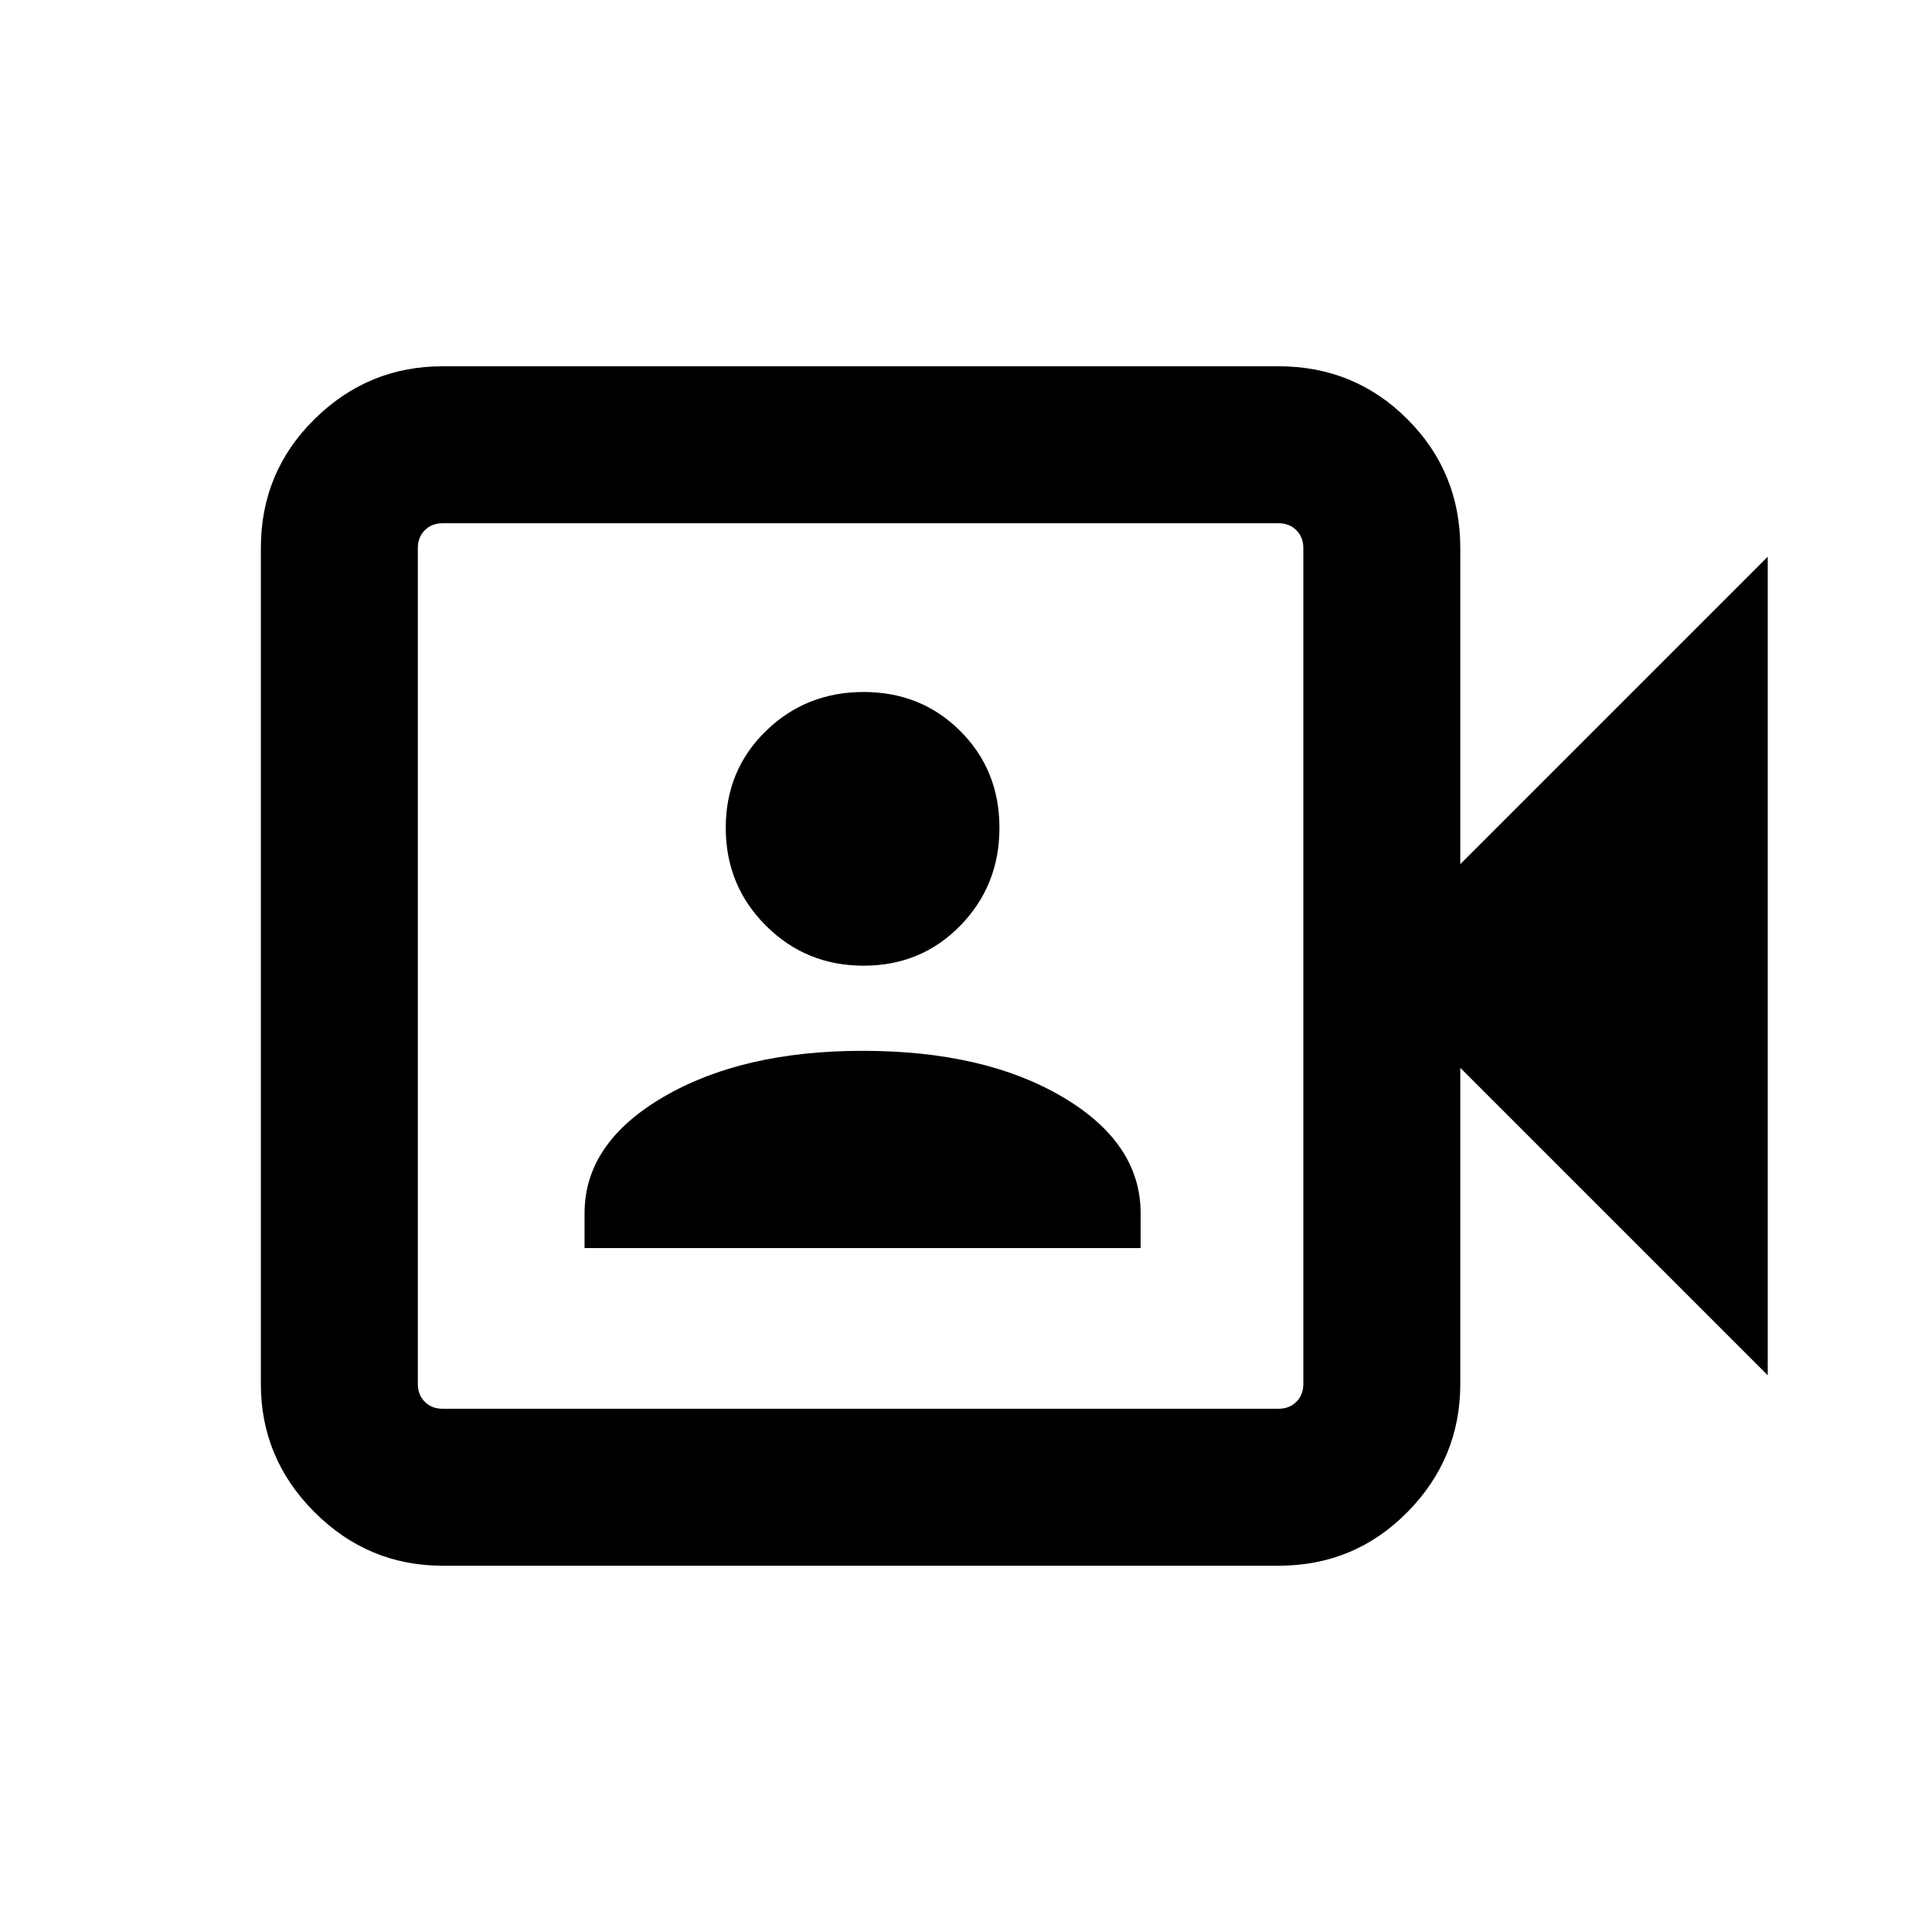 <svg xmlns="http://www.w3.org/2000/svg" height="20" viewBox="0 -960 960 960" width="20"><path d="M290.46-339.85h276.31v-17.3q0-34.91-38.83-57.8-38.83-22.9-99.32-22.9-59.7 0-98.93 22.9-39.23 22.89-39.23 57.8v17.3Zm138.65-140.3q28.65 0 48.08-19.93 19.43-19.92 19.43-48.57t-19.43-48.08q-19.43-19.42-48.08-19.42t-48.57 19.42q-19.92 19.43-19.92 48.08t19.92 48.57q19.92 19.93 48.57 19.93ZM219.92-182q-37.03 0-63.67-26.64-26.63-26.64-26.63-63.67v-415.38q0-37.73 26.63-64.02Q182.89-778 219.92-778h415.39q37.73 0 64.02 26.29 26.28 26.29 26.28 64.02v157.08l152.77-152.77v406.76L725.61-429.39v157.08q0 37.03-26.28 63.67Q673.04-182 635.31-182H219.92Zm0-78h415.39q5.38 0 8.84-3.46 3.47-3.46 3.47-8.85v-415.38q0-5.39-3.47-8.85-3.46-3.46-8.84-3.46H219.92q-5.38 0-8.84 3.46t-3.46 8.85v415.38q0 5.39 3.46 8.85t8.84 3.46Zm-12.3 0v-440 440Z"/></svg>